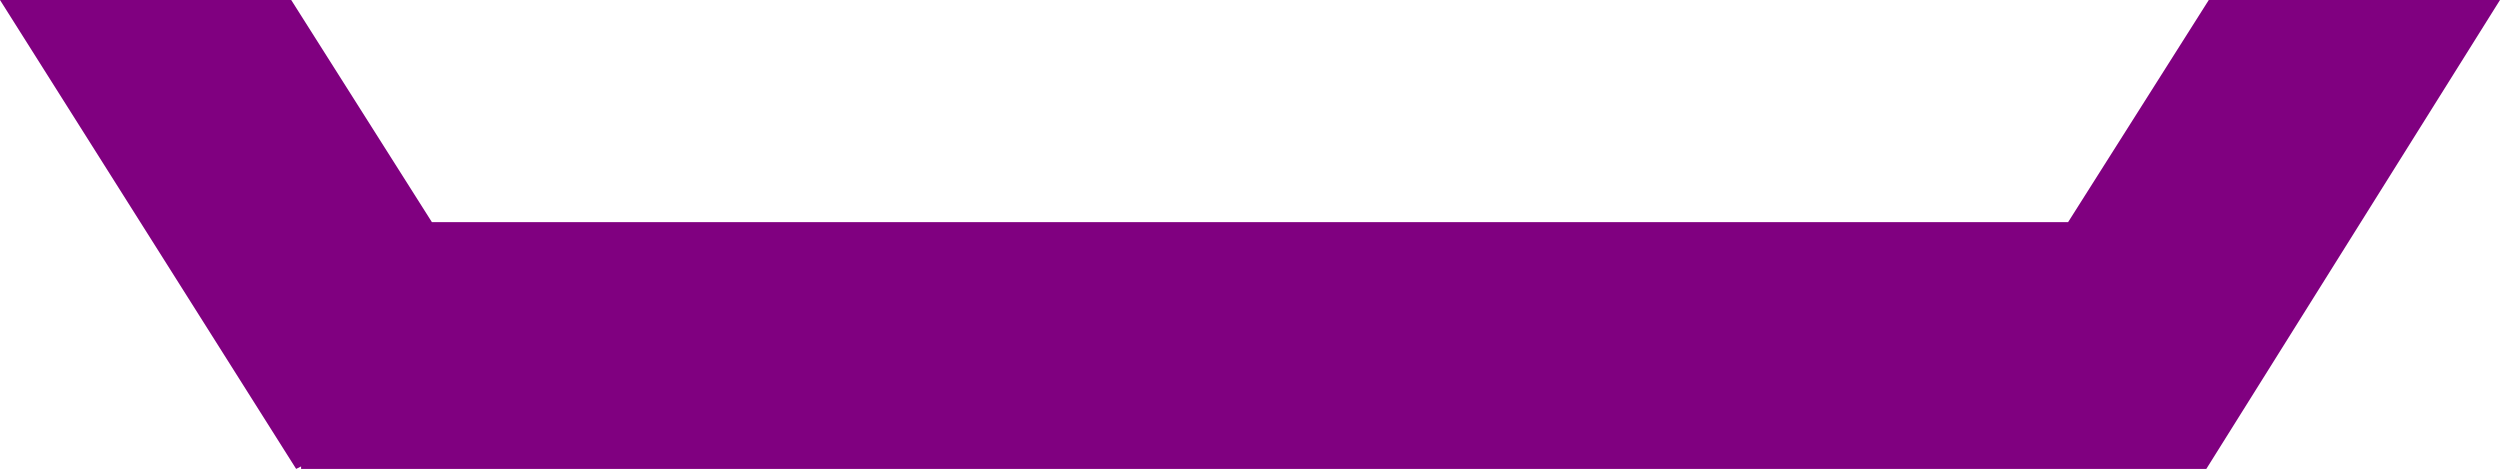 <svg xmlns="http://www.w3.org/2000/svg" width="101.3" height="19" style="overflow:visible;enable-background:new 0 0 101.3 19" viewBox="0 0 101.3 19" xml:space="preserve">
  <path d="M83.8 9H17.5l-5.7-9H0l12 19 .2-.1v.1H89.4l11.9-19H89.5z" style="fill:#800080"/>
</svg>